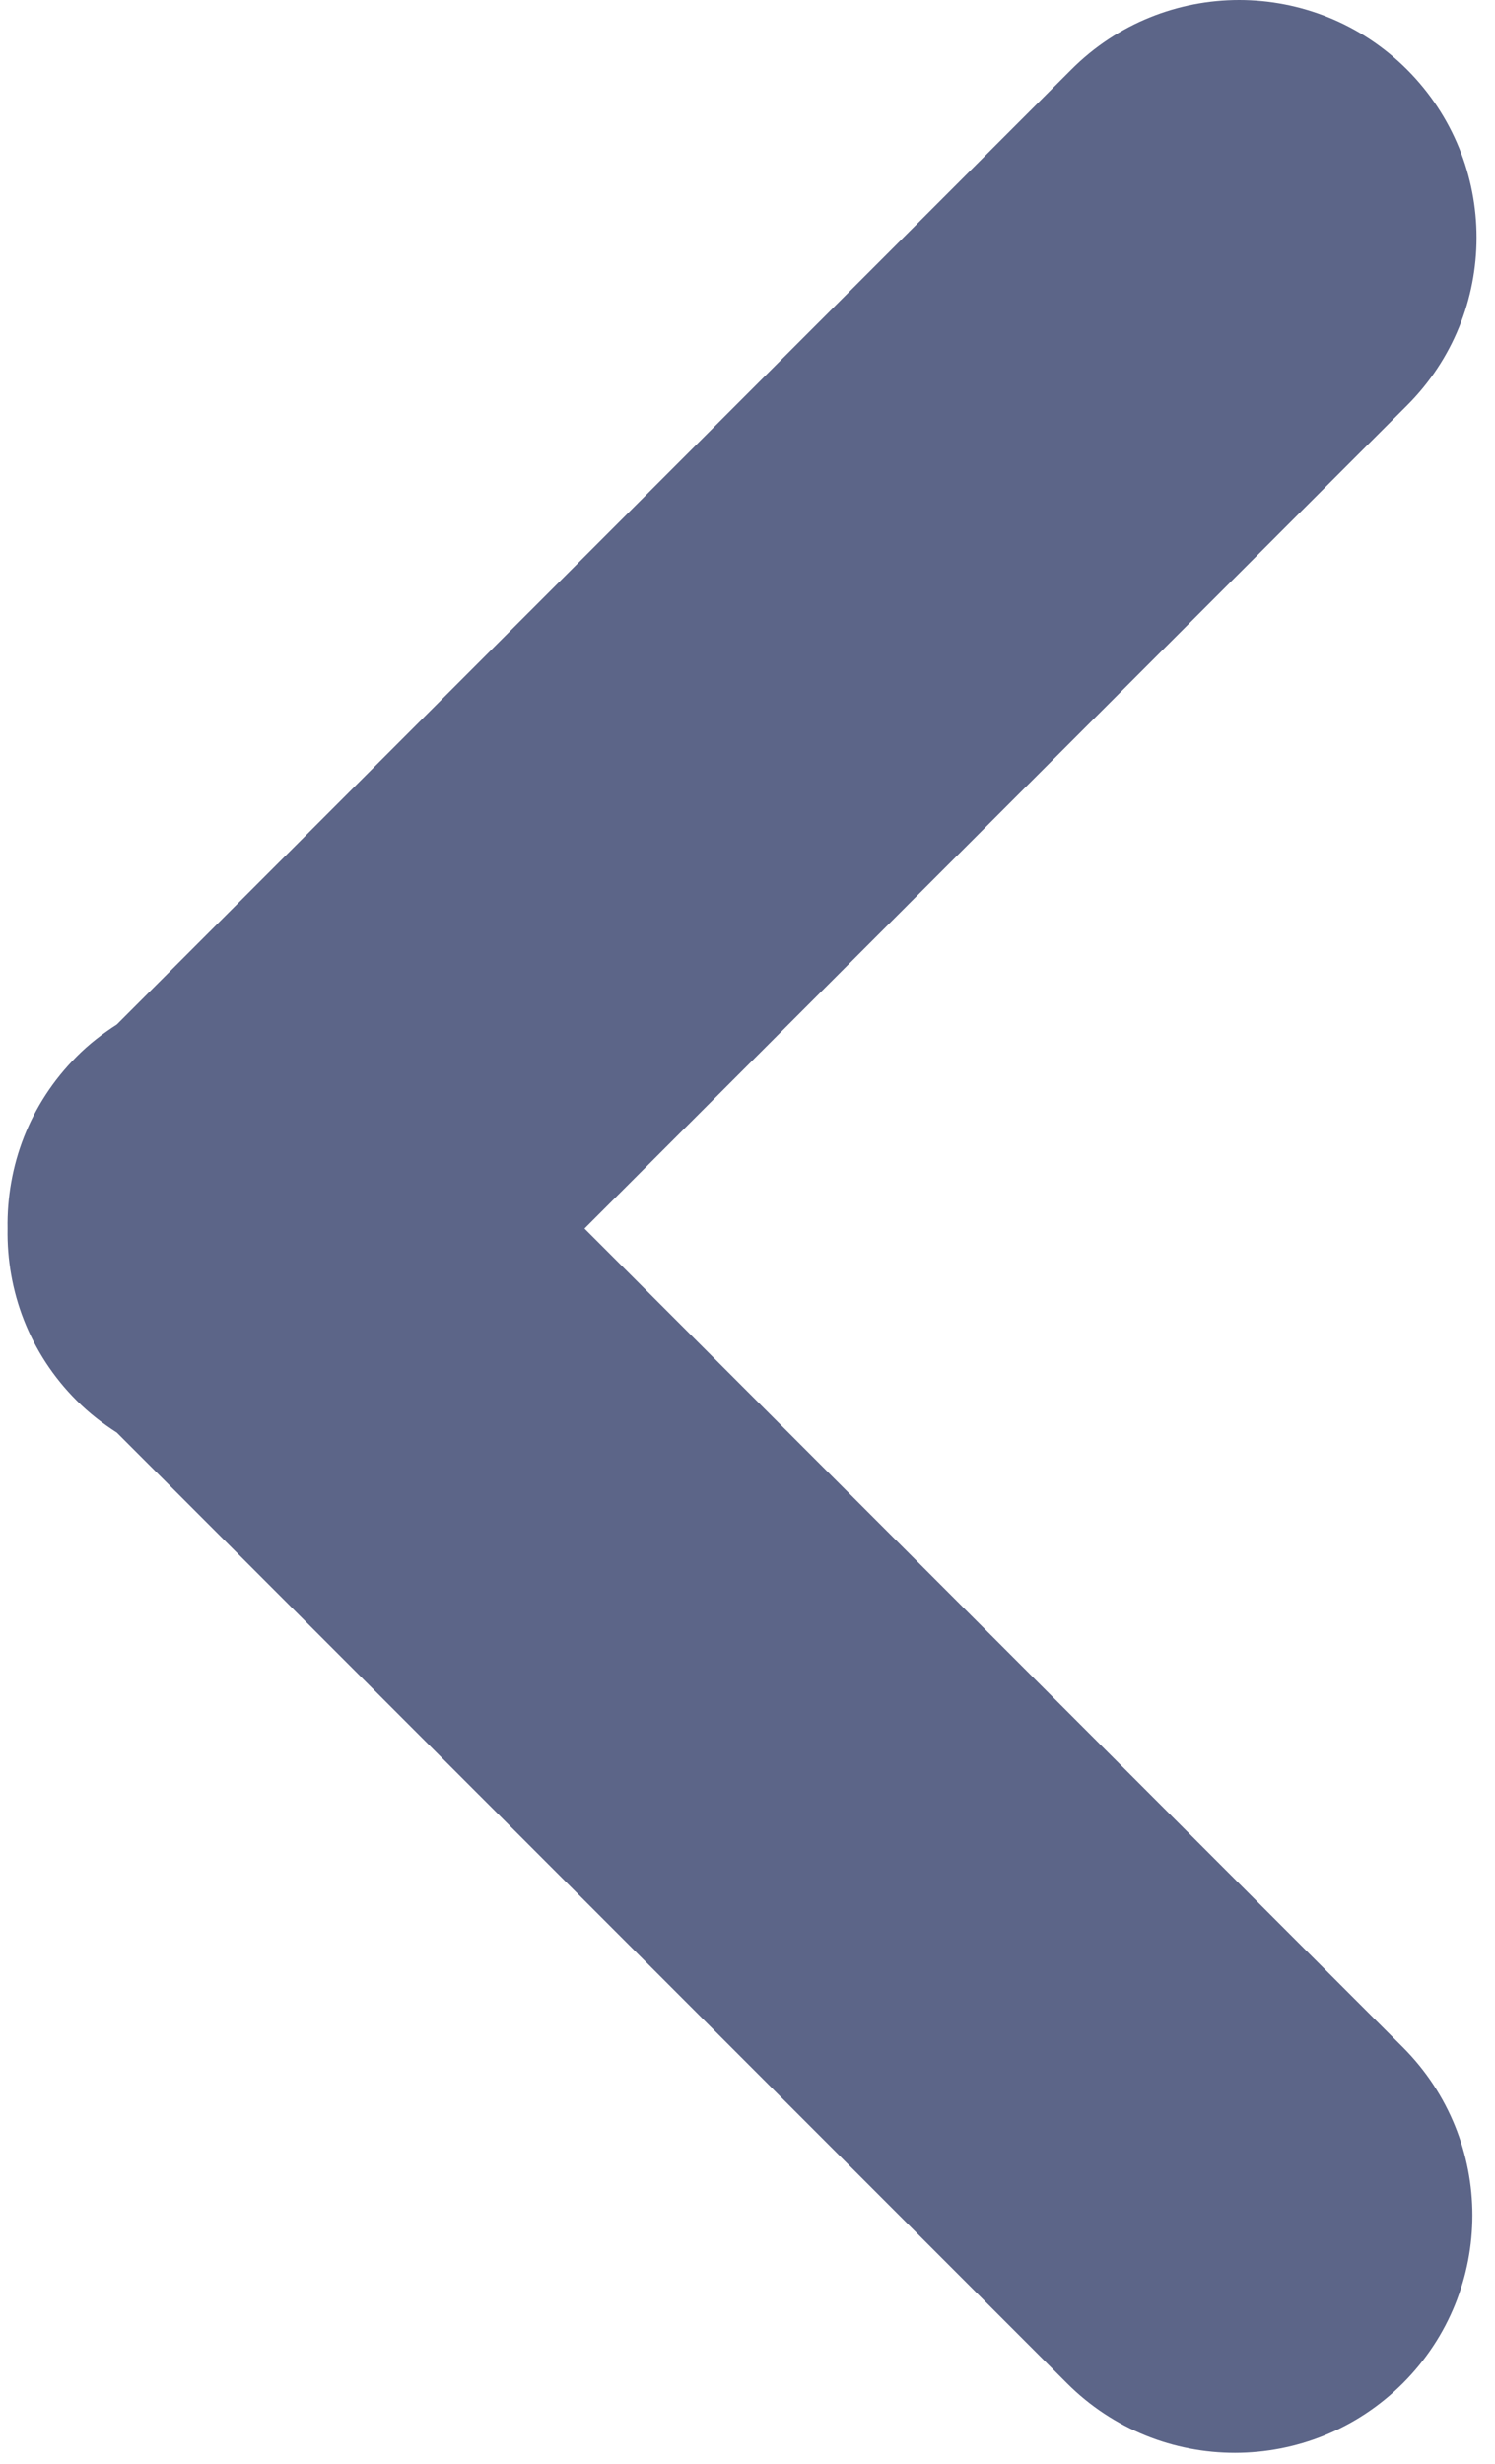<svg width="34" height="56" viewBox="0 0 34 56" fill="none" xmlns="http://www.w3.org/2000/svg">
<path d="M1.746 31.836C2.026 32.118 2.336 32.356 2.658 32.563L24.267 54.171C26.376 56.278 29.794 56.279 31.904 54.17C34.013 52.062 34.013 48.643 31.904 46.533L13.293 27.924L31.998 9.217C34.108 7.11 34.108 3.69 31.998 1.58C30.943 0.527 29.562 2.63516e-05 28.181 2.62308e-05C26.8 2.61101e-05 25.416 0.527 24.364 1.582L2.658 23.285C2.336 23.492 2.027 23.729 1.746 24.012C0.666 25.092 0.148 26.51 0.172 27.924C0.147 29.339 0.666 30.759 1.746 31.836Z" fill="#182456" fill-opacity="0.7"/>
</svg>
